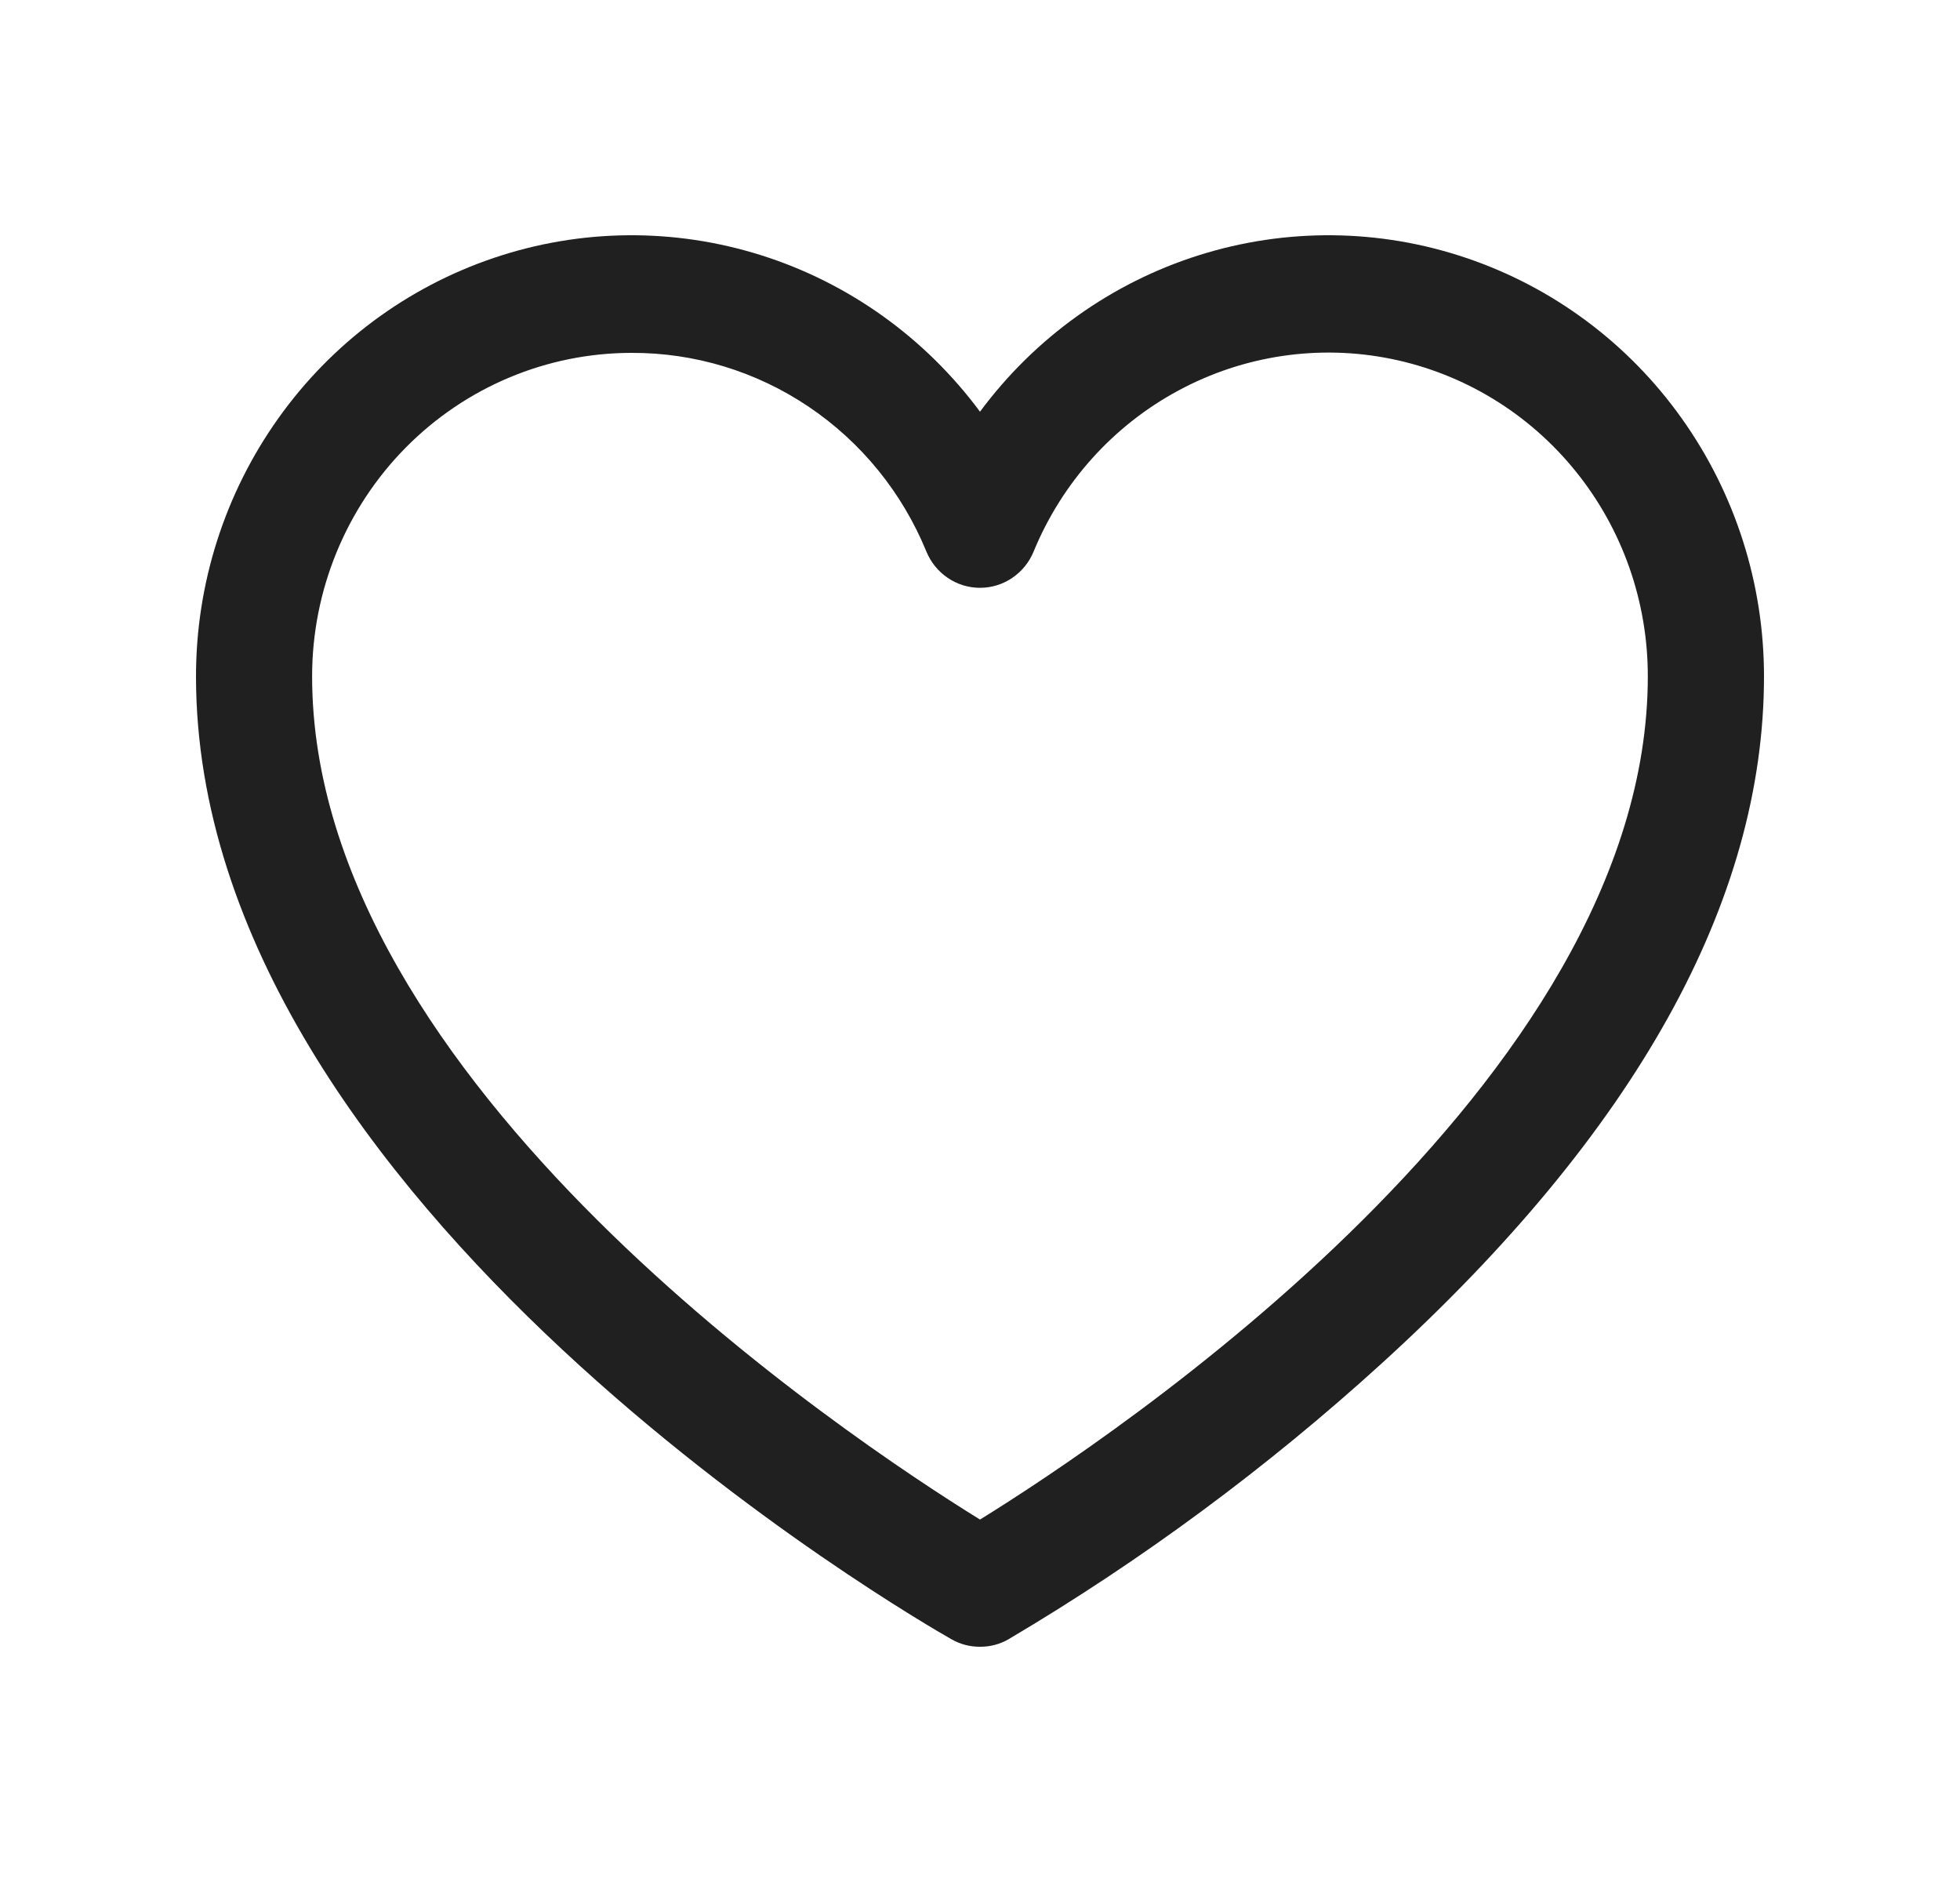 <svg width="25" height="24" viewBox="0 0 25 24" fill="none" xmlns="http://www.w3.org/2000/svg">
<path d="M12.5 21C12.374 21.001 12.249 20.969 12.139 20.906C11.741 20.681 2.5 15.366 2.5 8.625C2.5 7.444 2.867 6.294 3.549 5.336C4.23 4.378 5.193 3.662 6.299 3.289C7.405 2.915 8.599 2.904 9.712 3.256C10.825 3.608 11.8 4.306 12.5 5.25C13.2 4.306 14.175 3.608 15.288 3.256C16.401 2.904 17.595 2.915 18.701 3.289C19.807 3.662 20.77 4.378 21.451 5.336C22.133 6.294 22.5 7.444 22.5 8.625C22.5 11.494 20.861 14.438 17.63 17.381C16.162 18.717 14.565 19.898 12.861 20.906C12.751 20.969 12.626 21.001 12.5 21ZM8.056 4.5C6.975 4.5 5.939 4.935 5.175 5.708C4.411 6.482 3.981 7.531 3.981 8.625C3.981 13.8 10.833 18.347 12.5 19.378C14.167 18.347 21.018 13.8 21.018 8.625C21.019 7.671 20.694 6.747 20.097 6.009C19.501 5.271 18.67 4.765 17.747 4.577C16.824 4.389 15.865 4.531 15.033 4.979C14.201 5.426 13.548 6.151 13.185 7.031C13.129 7.169 13.034 7.286 12.912 7.369C12.79 7.452 12.647 7.496 12.5 7.496C12.353 7.496 12.21 7.452 12.088 7.369C11.966 7.286 11.871 7.169 11.815 7.031C11.507 6.28 10.985 5.638 10.315 5.187C9.646 4.736 8.859 4.497 8.056 4.5Z" fill="#202020"/>
</svg>
